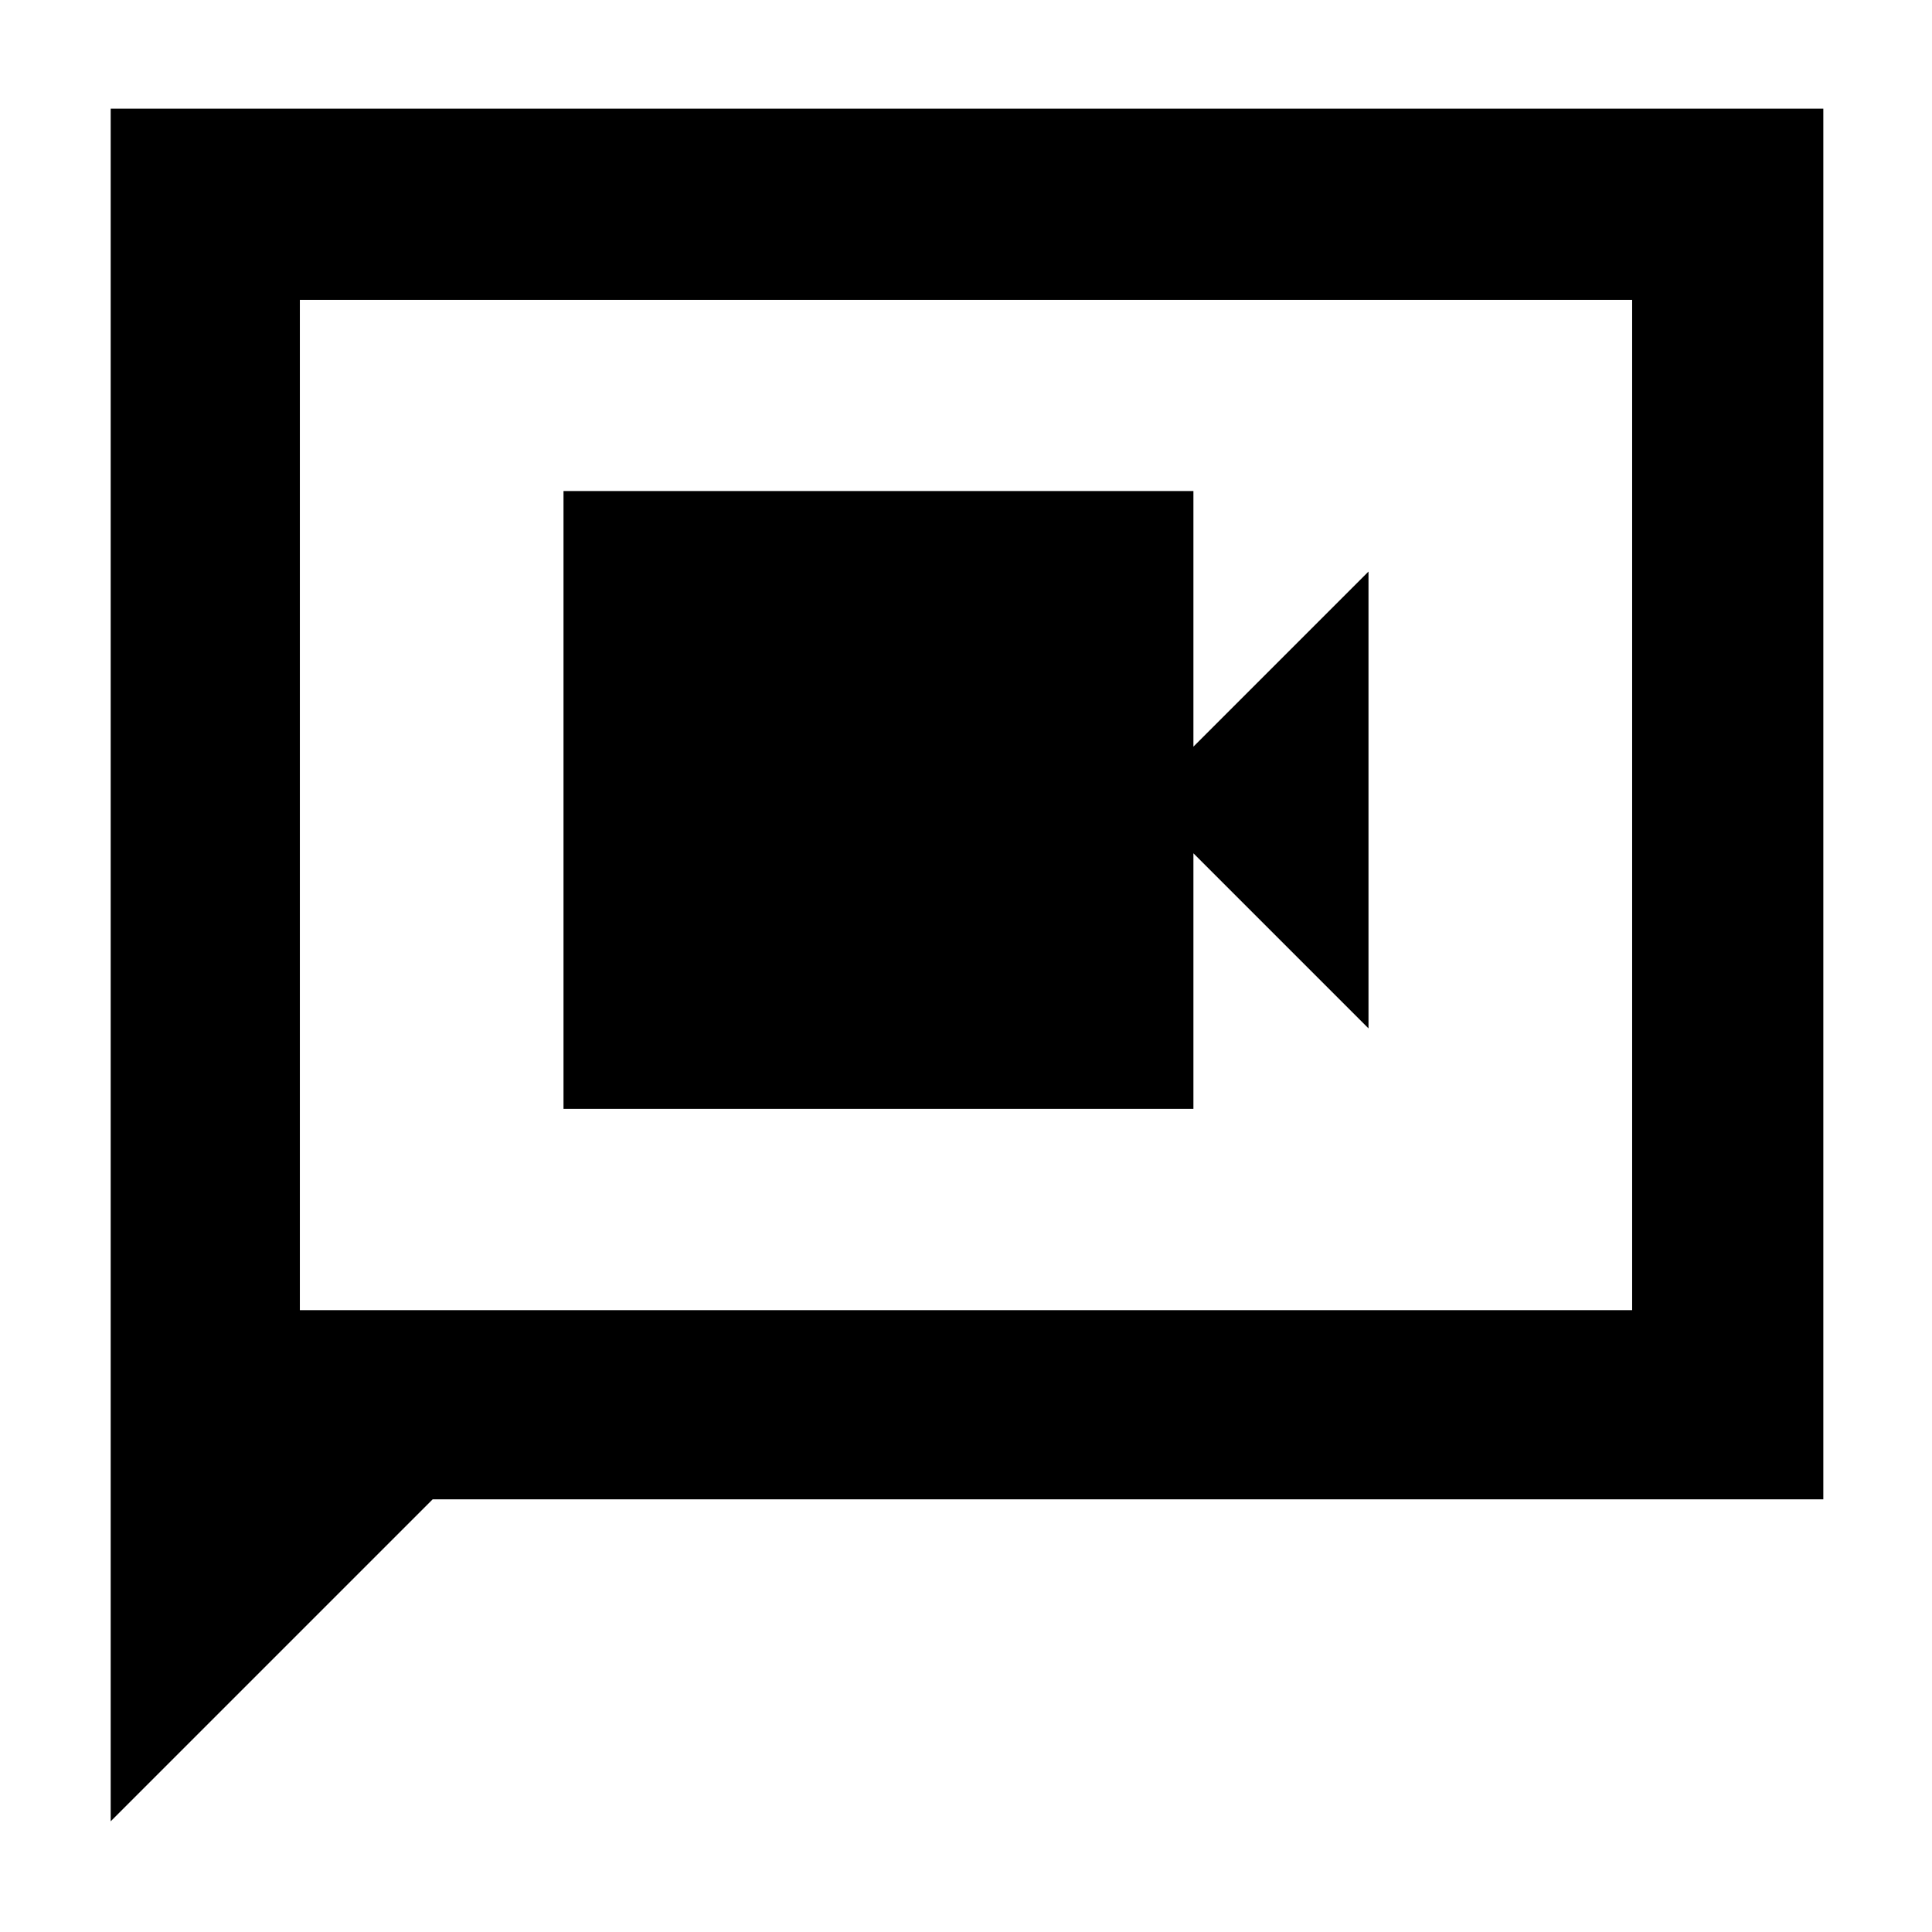 <svg xmlns="http://www.w3.org/2000/svg" width="48" height="48" viewBox="0 -960 960 960"><path d="M280-409h313v-127l87 87v-227l-87 87v-127H280v307ZM55-55v-851h851v691H215L55-55Zm94-254h662v-502H149v502Zm0 0v-502 502Z"/></svg>